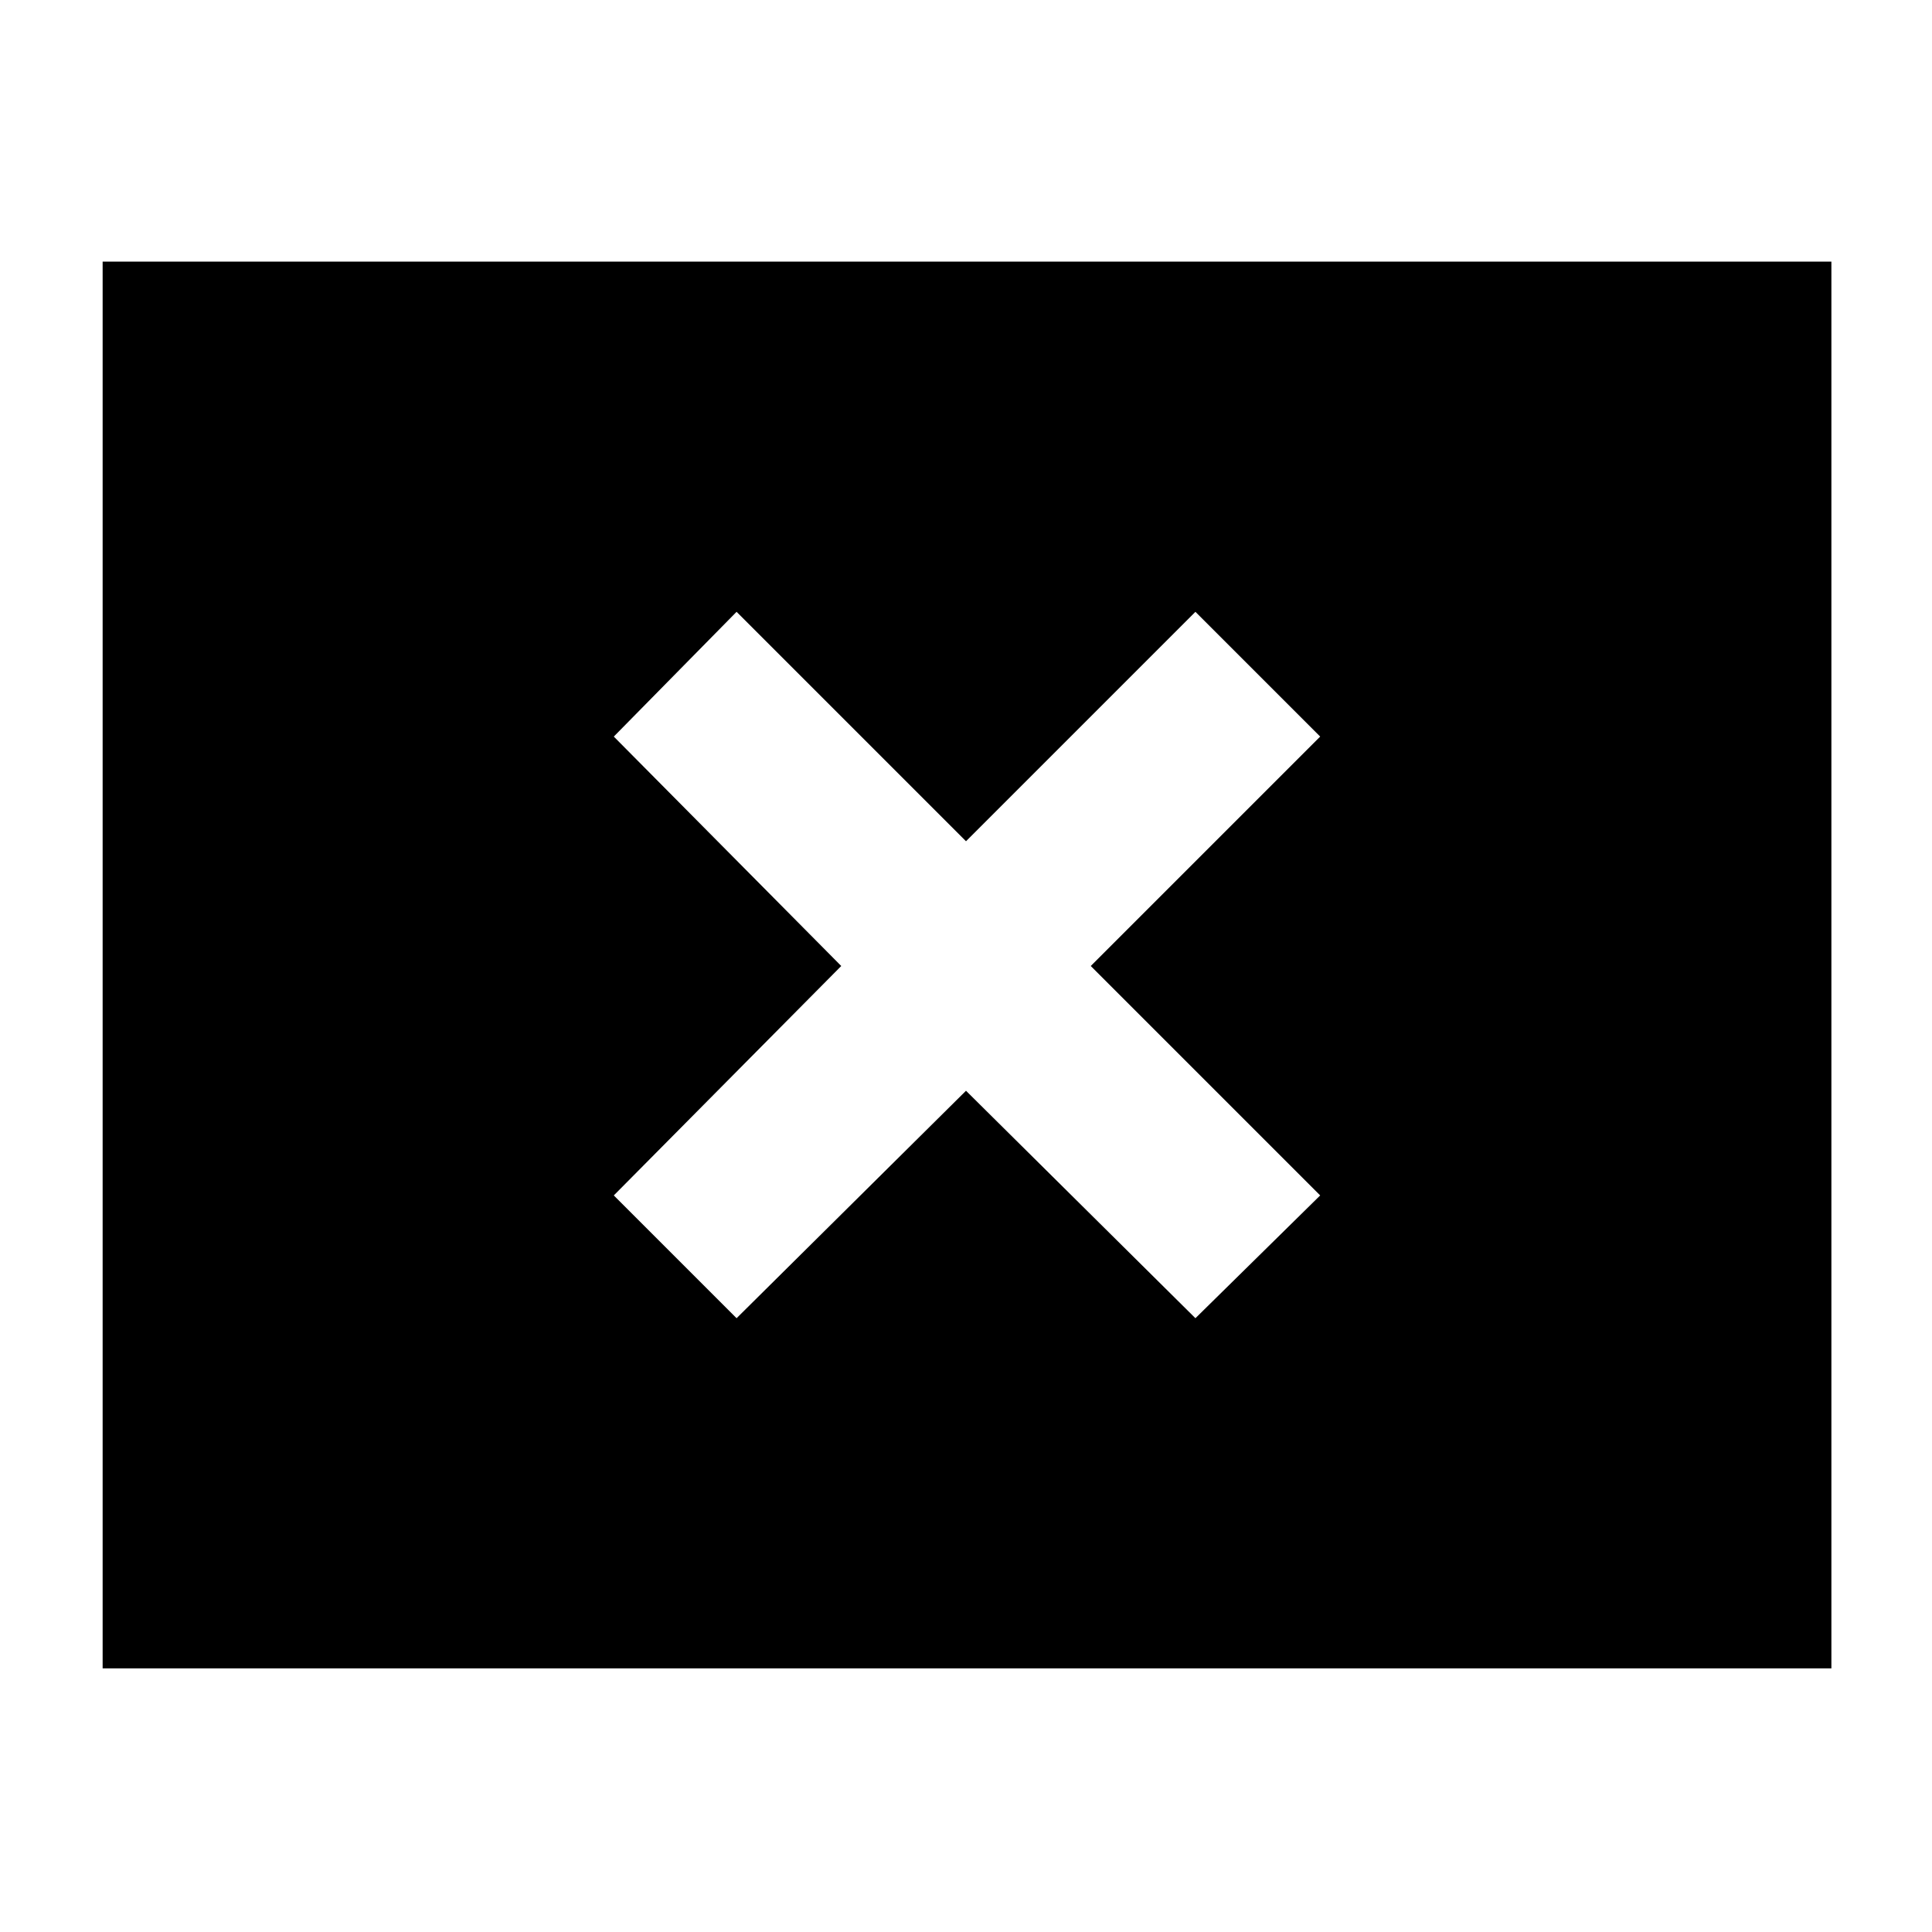 <svg xmlns="http://www.w3.org/2000/svg" height="40" width="40"><path d="M15.25 27.292 20 22.583l4.75 4.709 2.583-2.542-4.75-4.75 4.75-4.75-2.583-2.583-4.75 4.75-4.75-4.75-2.542 2.583L17.417 20l-4.709 4.75Zm-13.125 7.25V5.417h35.792v29.125Z"/></svg>